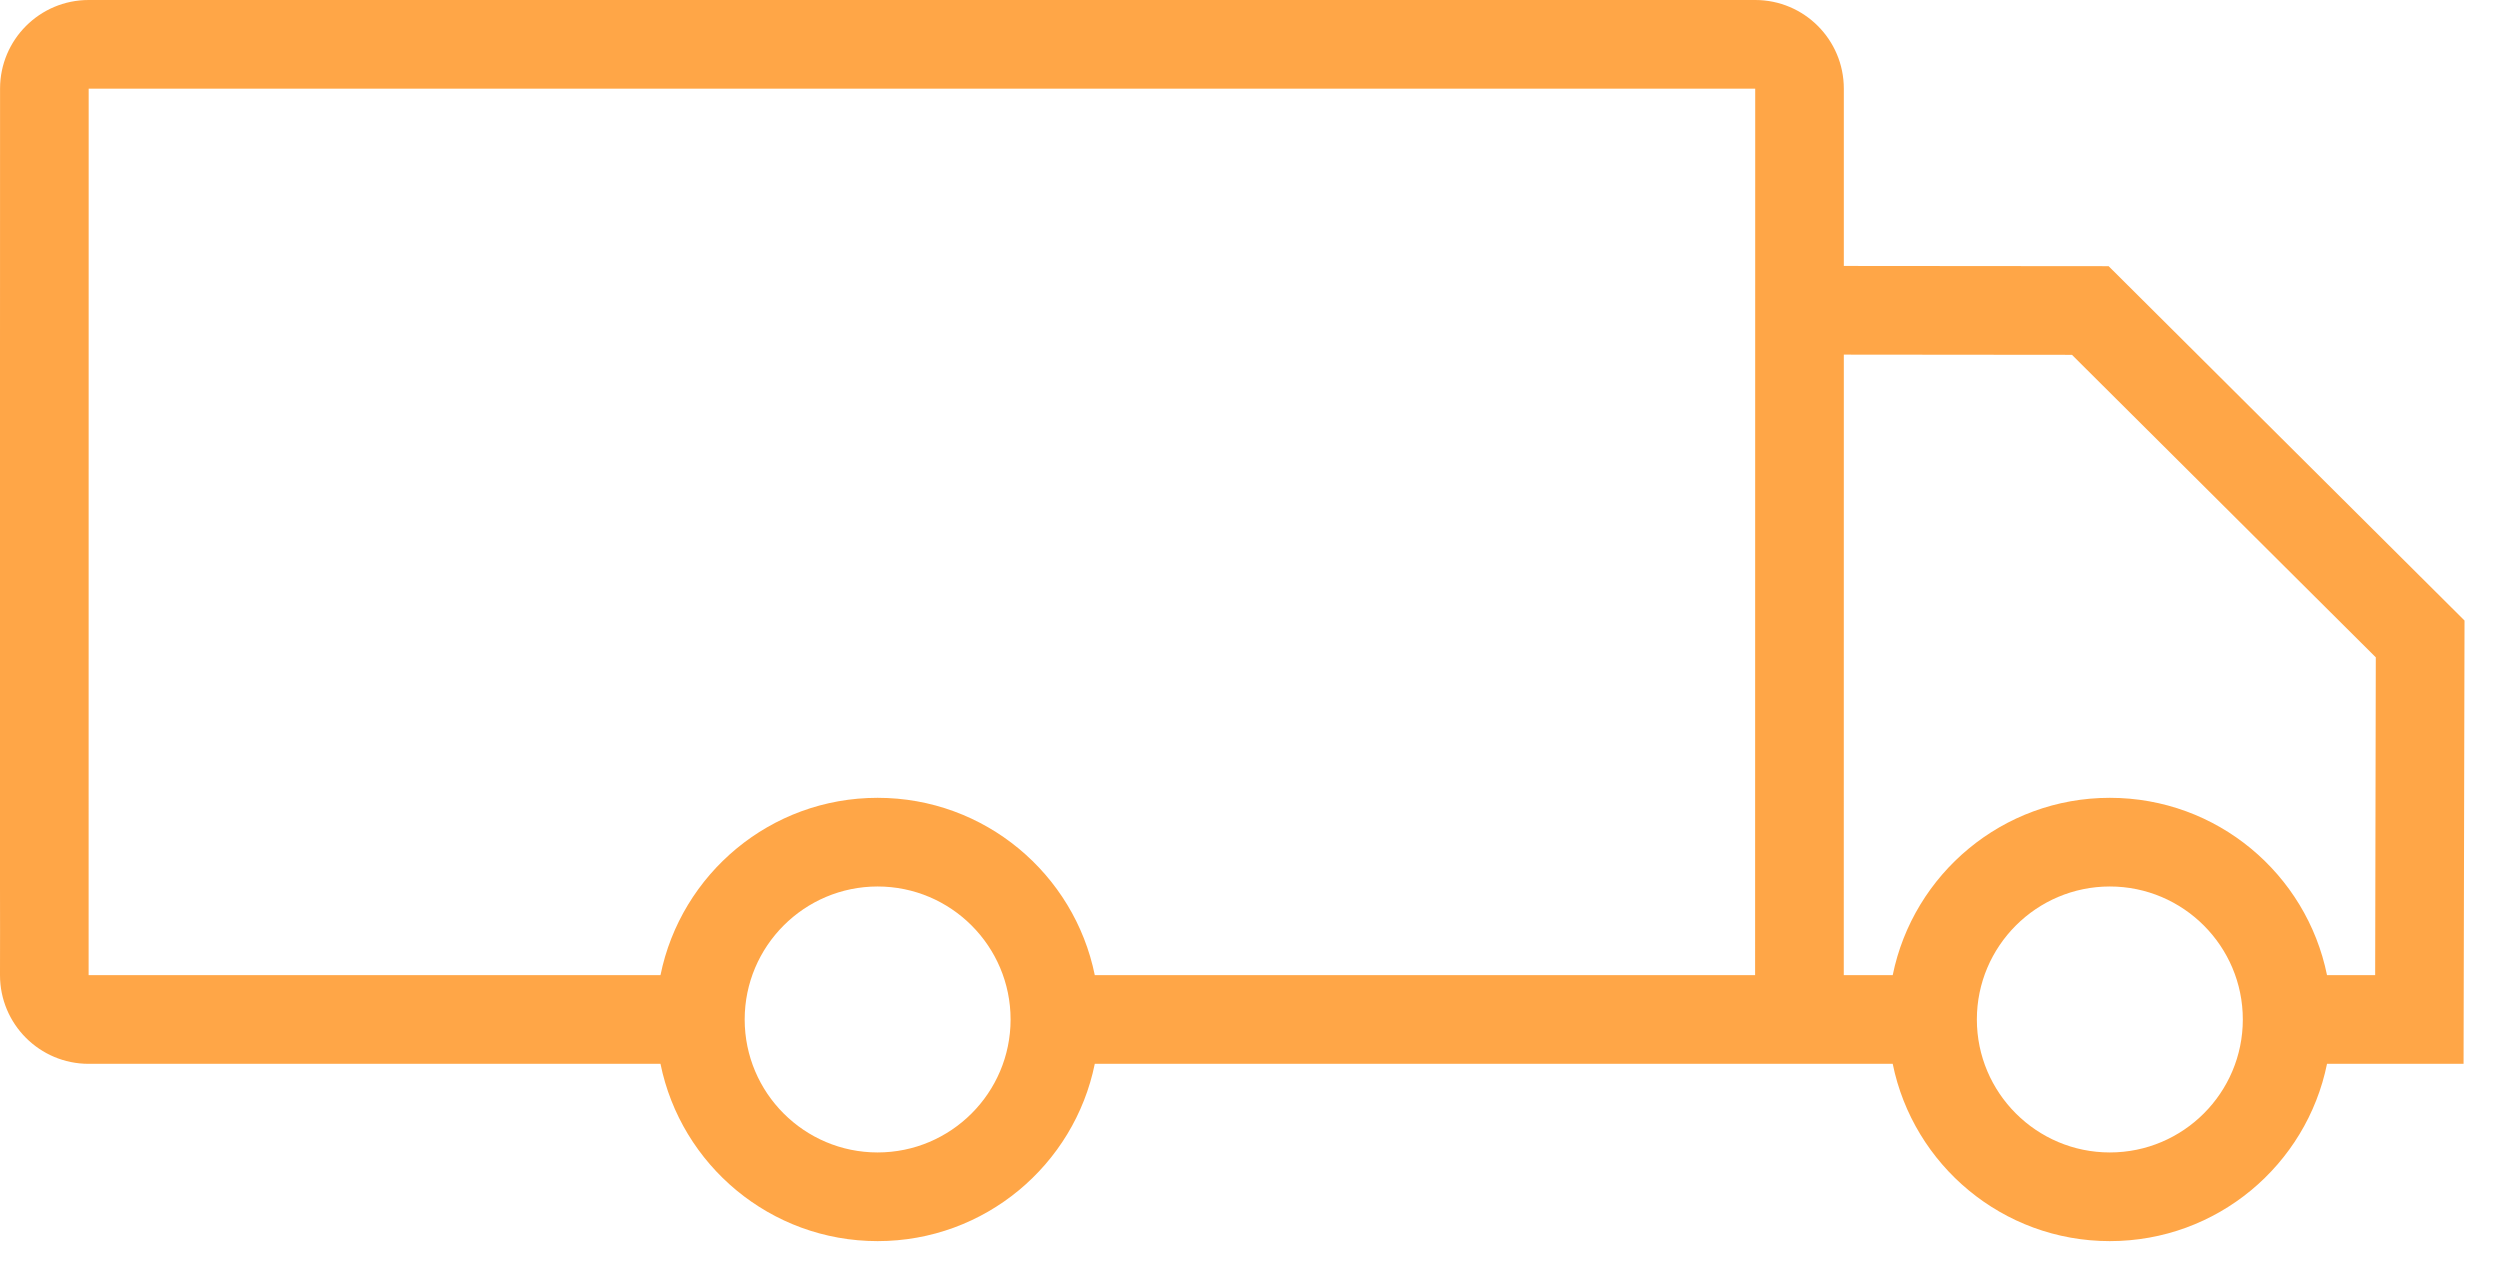 <svg width="47" height="24" viewBox="0 0 47 24" fill="none" xmlns="http://www.w3.org/2000/svg">
<path d="M46.333 11.666L39.642 5.004L34.714 5H34.664V1.667C34.664 0.746 33.918 0 32.998 0H1.667C0.747 0 0.001 0.746 0.001 1.667L0 7.5L0.001 3.333L0 6.667V7.5V8.333V11.667V7.5V13.333V16.666L0.001 17.5L0 18.333C0 19.254 0.746 20 1.666 20H12.417C12.803 21.901 14.483 23.333 16.499 23.333C18.515 23.333 20.196 21.901 20.582 20H32.996H35.583C35.969 21.901 37.65 23.333 39.665 23.333C41.682 23.333 43.362 21.901 43.748 20H46.315L46.333 11.666ZM16.499 21.666C15.12 21.666 14 20.545 14 19.166C14 17.788 15.121 16.666 16.499 16.666C17.878 16.666 18.999 17.788 18.999 19.166C18.999 20.545 17.878 21.666 16.499 21.666ZM32.996 18.333H20.582C20.196 16.431 18.515 14.999 16.499 14.999C14.483 14.999 12.803 16.431 12.417 18.333H1.666L1.667 1.667H32.998L32.996 18.333ZM39.665 21.666C38.287 21.666 37.165 20.545 37.165 19.166C37.165 17.788 38.287 16.666 39.665 16.666C41.044 16.666 42.165 17.788 42.165 19.166C42.165 20.545 41.044 21.666 39.665 21.666ZM44.653 18.333H43.748C43.362 16.431 41.682 14.999 39.665 14.999C37.65 14.999 35.969 16.431 35.583 18.333H34.663L34.664 6.667H34.711L38.953 6.671L44.665 12.358L44.653 18.333Z" fill="#FFA647"/>
</svg>
